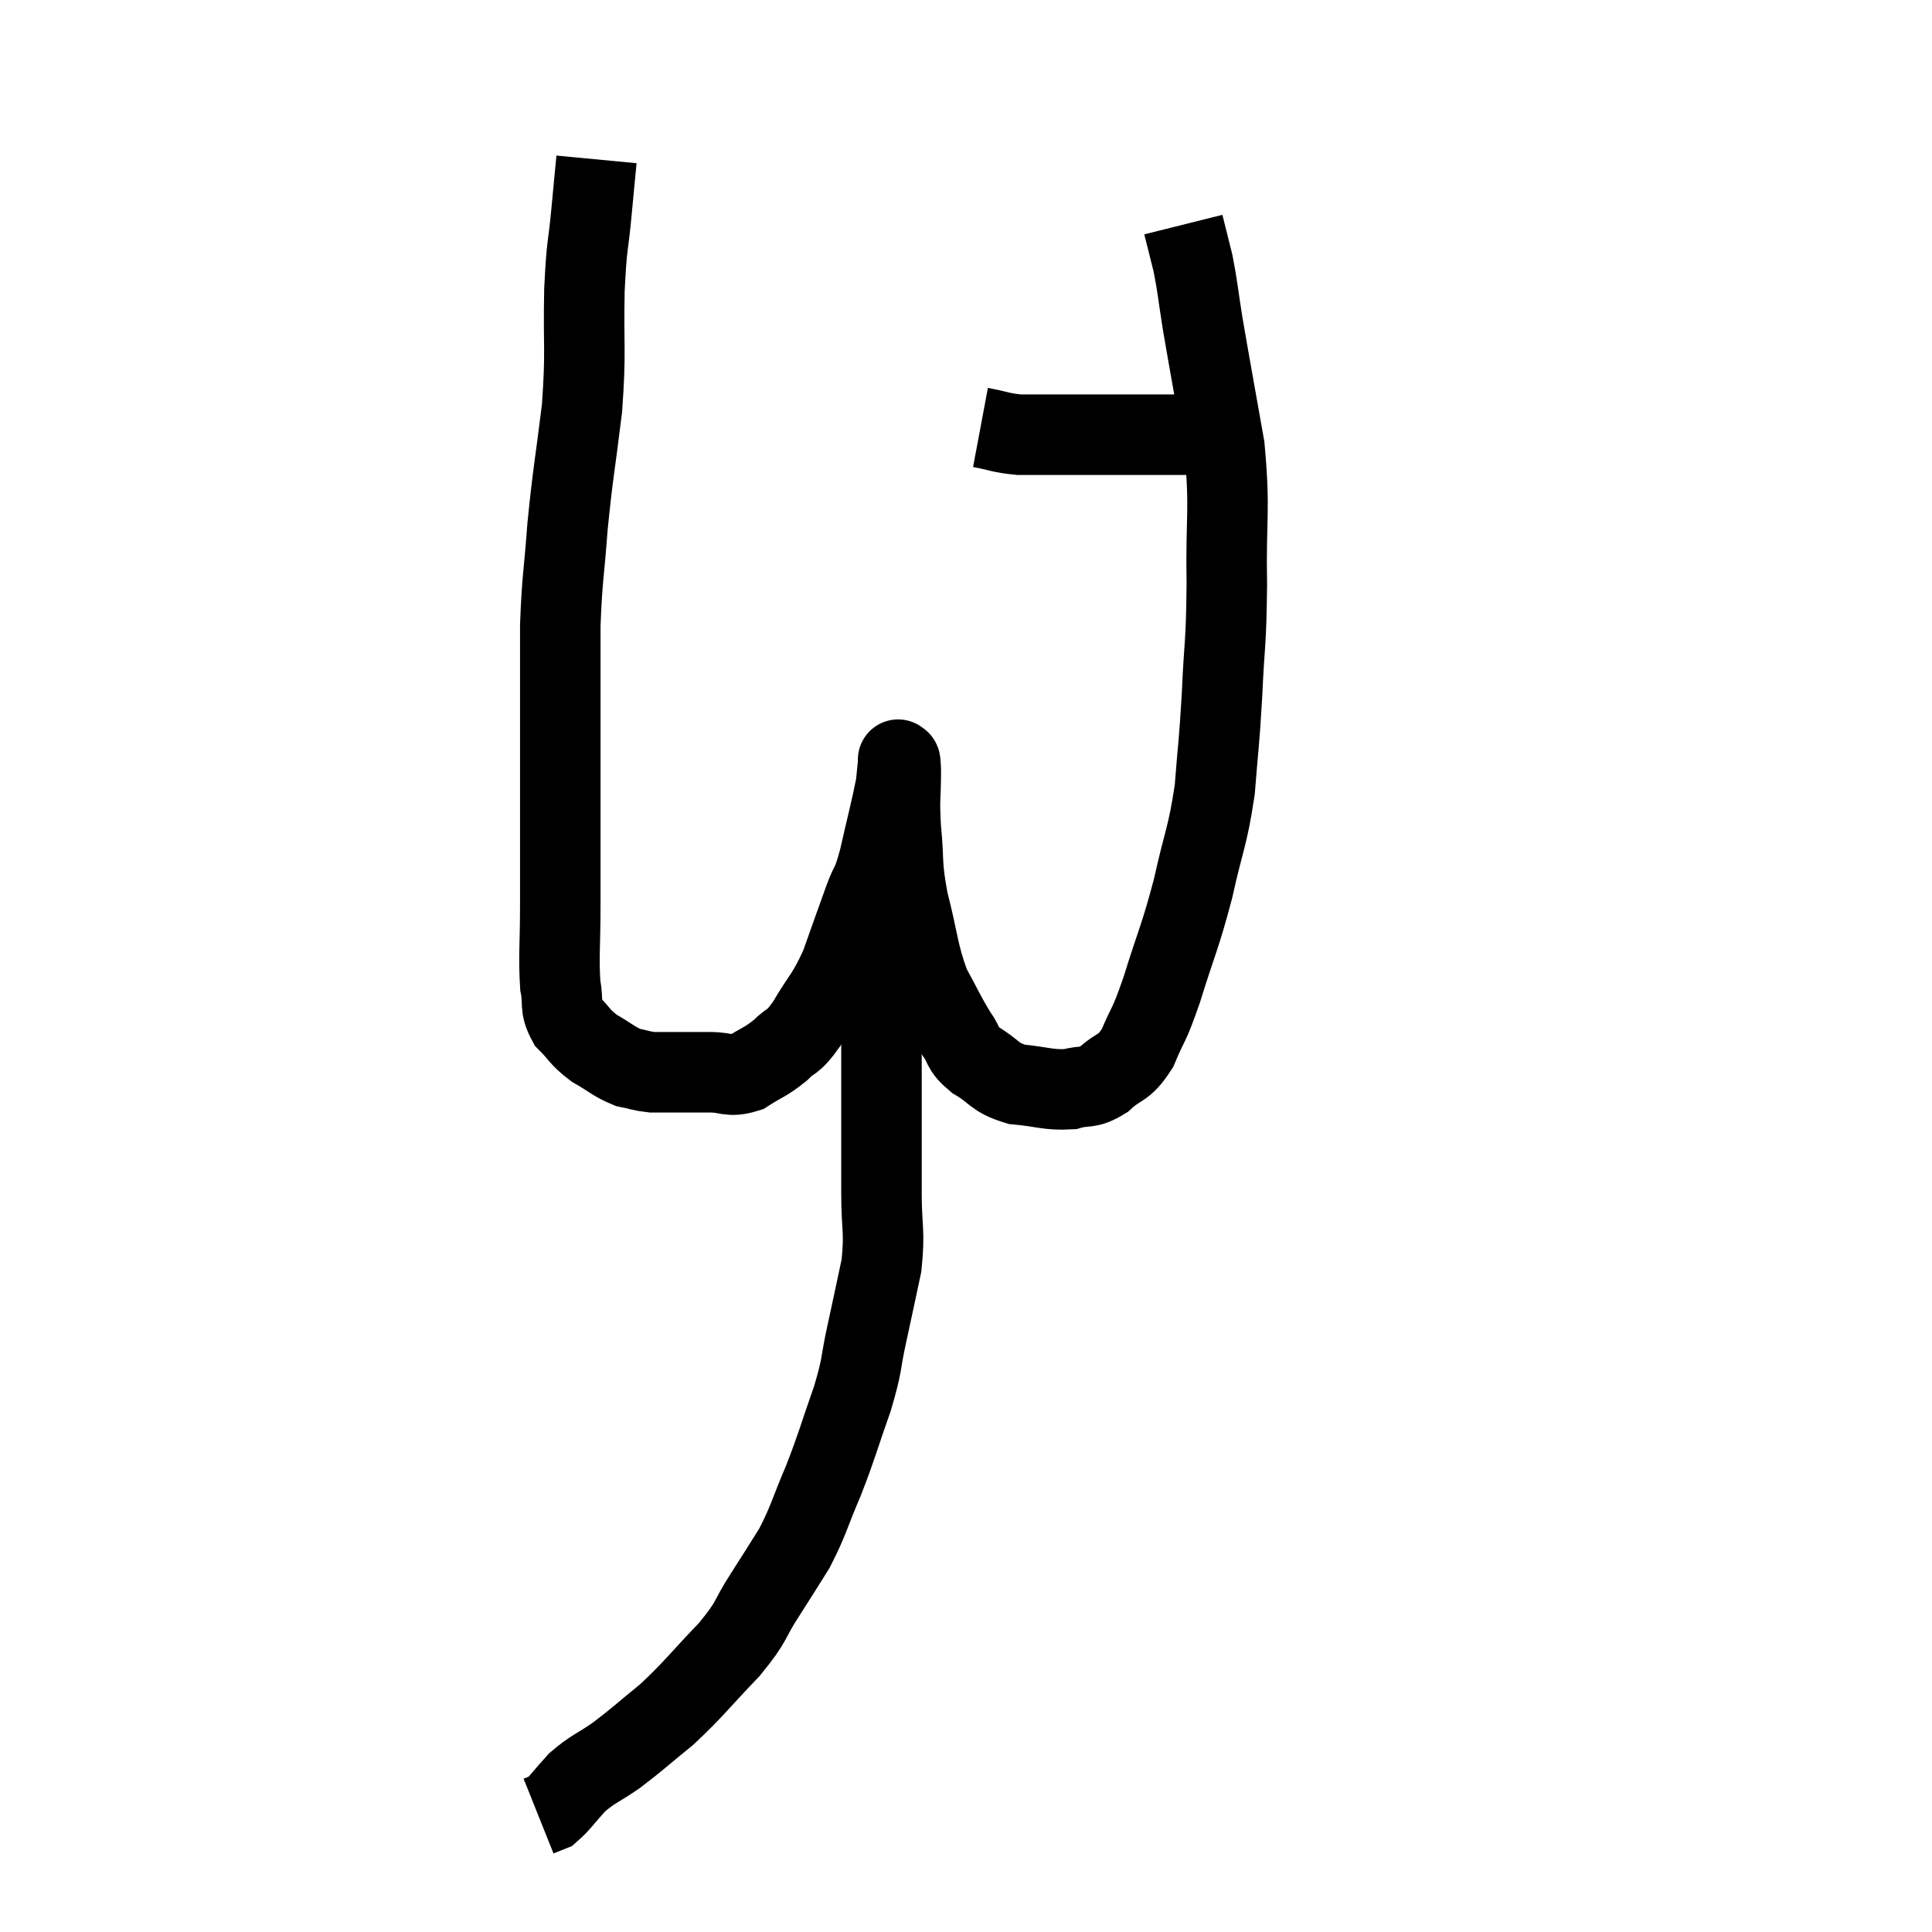 <svg width="48" height="48" viewBox="0 0 48 48" xmlns="http://www.w3.org/2000/svg"><path d="M 14.82 3.96 C 14.76 4.59, 14.775 4.41, 14.7 5.22 C 14.61 6.21, 14.58 5.97, 14.52 7.2 C 14.49 8.67, 14.565 8.67, 14.46 10.14 C 14.28 11.61, 14.235 11.73, 14.1 13.08 C 14.01 14.31, 13.965 14.34, 13.92 15.54 C 13.92 16.71, 13.92 16.71, 13.92 17.88 C 13.92 19.05, 13.92 19.065, 13.92 20.22 C 13.92 21.36, 13.92 21.435, 13.92 22.5 C 13.92 23.49, 13.875 23.76, 13.92 24.48 C 14.01 24.93, 13.89 24.99, 14.1 25.38 C 14.43 25.71, 14.385 25.755, 14.76 26.04 C 15.18 26.28, 15.24 26.37, 15.6 26.52 C 15.9 26.58, 15.93 26.61, 16.2 26.64 C 16.44 26.64, 16.32 26.64, 16.68 26.64 C 17.16 26.64, 17.175 26.64, 17.64 26.64 C 18.09 26.64, 18.105 26.775, 18.54 26.64 C 18.96 26.37, 19.005 26.4, 19.38 26.1 C 19.71 25.77, 19.665 25.965, 20.04 25.44 C 20.46 24.72, 20.52 24.78, 20.88 24 C 21.18 23.16, 21.24 22.98, 21.48 22.32 C 21.66 21.84, 21.645 22.065, 21.84 21.36 C 22.05 20.43, 22.14 20.115, 22.26 19.5 C 22.29 19.2, 22.305 19.05, 22.32 18.9 C 22.32 18.9, 22.305 18.84, 22.32 18.9 C 22.35 19.02, 22.365 18.72, 22.38 19.14 C 22.38 19.86, 22.335 19.77, 22.38 20.58 C 22.47 21.48, 22.38 21.405, 22.56 22.38 C 22.83 23.43, 22.8 23.655, 23.1 24.48 C 23.43 25.08, 23.475 25.215, 23.76 25.68 C 24 26.01, 23.865 26.025, 24.24 26.34 C 24.75 26.64, 24.675 26.76, 25.26 26.94 C 25.92 27, 26.04 27.09, 26.58 27.06 C 27 26.94, 27 27.075, 27.42 26.82 C 27.84 26.43, 27.9 26.595, 28.26 26.04 C 28.56 25.32, 28.515 25.59, 28.86 24.6 C 29.25 23.34, 29.31 23.325, 29.64 22.08 C 29.91 20.85, 30 20.82, 30.18 19.62 C 30.27 18.45, 30.285 18.555, 30.36 17.28 C 30.42 15.9, 30.465 16.065, 30.48 14.52 C 30.45 12.81, 30.57 12.72, 30.42 11.1 C 30.15 9.57, 30.075 9.18, 29.88 8.04 C 29.76 7.29, 29.76 7.155, 29.64 6.54 C 29.52 6.06, 29.46 5.82, 29.4 5.58 C 29.4 5.58, 29.4 5.58, 29.4 5.58 C 29.4 5.58, 29.4 5.58, 29.4 5.58 L 29.4 5.58" fill="none" stroke="black" stroke-width="2"></path><path d="M 24.36 10.62 C 24.84 10.71, 24.855 10.755, 25.32 10.8 C 25.77 10.8, 25.605 10.8, 26.22 10.8 C 27 10.8, 27.15 10.8, 27.78 10.8 C 28.26 10.8, 28.275 10.8, 28.74 10.8 C 29.19 10.8, 29.295 10.8, 29.64 10.8 C 29.88 10.8, 29.97 10.8, 30.12 10.8 C 30.18 10.8, 30.165 10.8, 30.24 10.8 L 30.42 10.8" fill="none" stroke="black" stroke-width="2"></path><path d="M 21.72 23.64 C 21.72 24.12, 21.675 24.03, 21.72 24.6 C 21.81 25.26, 21.855 25.095, 21.9 25.92 C 21.9 26.91, 21.9 26.97, 21.9 27.9 C 21.9 28.77, 21.9 28.755, 21.9 29.64 C 21.9 30.54, 21.99 30.57, 21.9 31.44 C 21.72 32.28, 21.72 32.295, 21.54 33.12 C 21.36 33.93, 21.45 33.825, 21.18 34.74 C 20.82 35.76, 20.82 35.85, 20.46 36.78 C 20.1 37.62, 20.1 37.755, 19.74 38.46 C 19.38 39.03, 19.425 38.97, 19.02 39.6 C 18.57 40.29, 18.735 40.23, 18.12 40.98 C 17.34 41.79, 17.265 41.94, 16.56 42.6 C 15.93 43.11, 15.855 43.2, 15.3 43.62 C 14.82 43.95, 14.745 43.935, 14.34 44.28 C 14.01 44.64, 13.92 44.79, 13.68 45 C 13.53 45.06, 13.455 45.09, 13.38 45.12 C 13.38 45.12, 13.38 45.12, 13.38 45.12 L 13.38 45.12" fill="none" stroke="black" stroke-width="2"></path></svg>